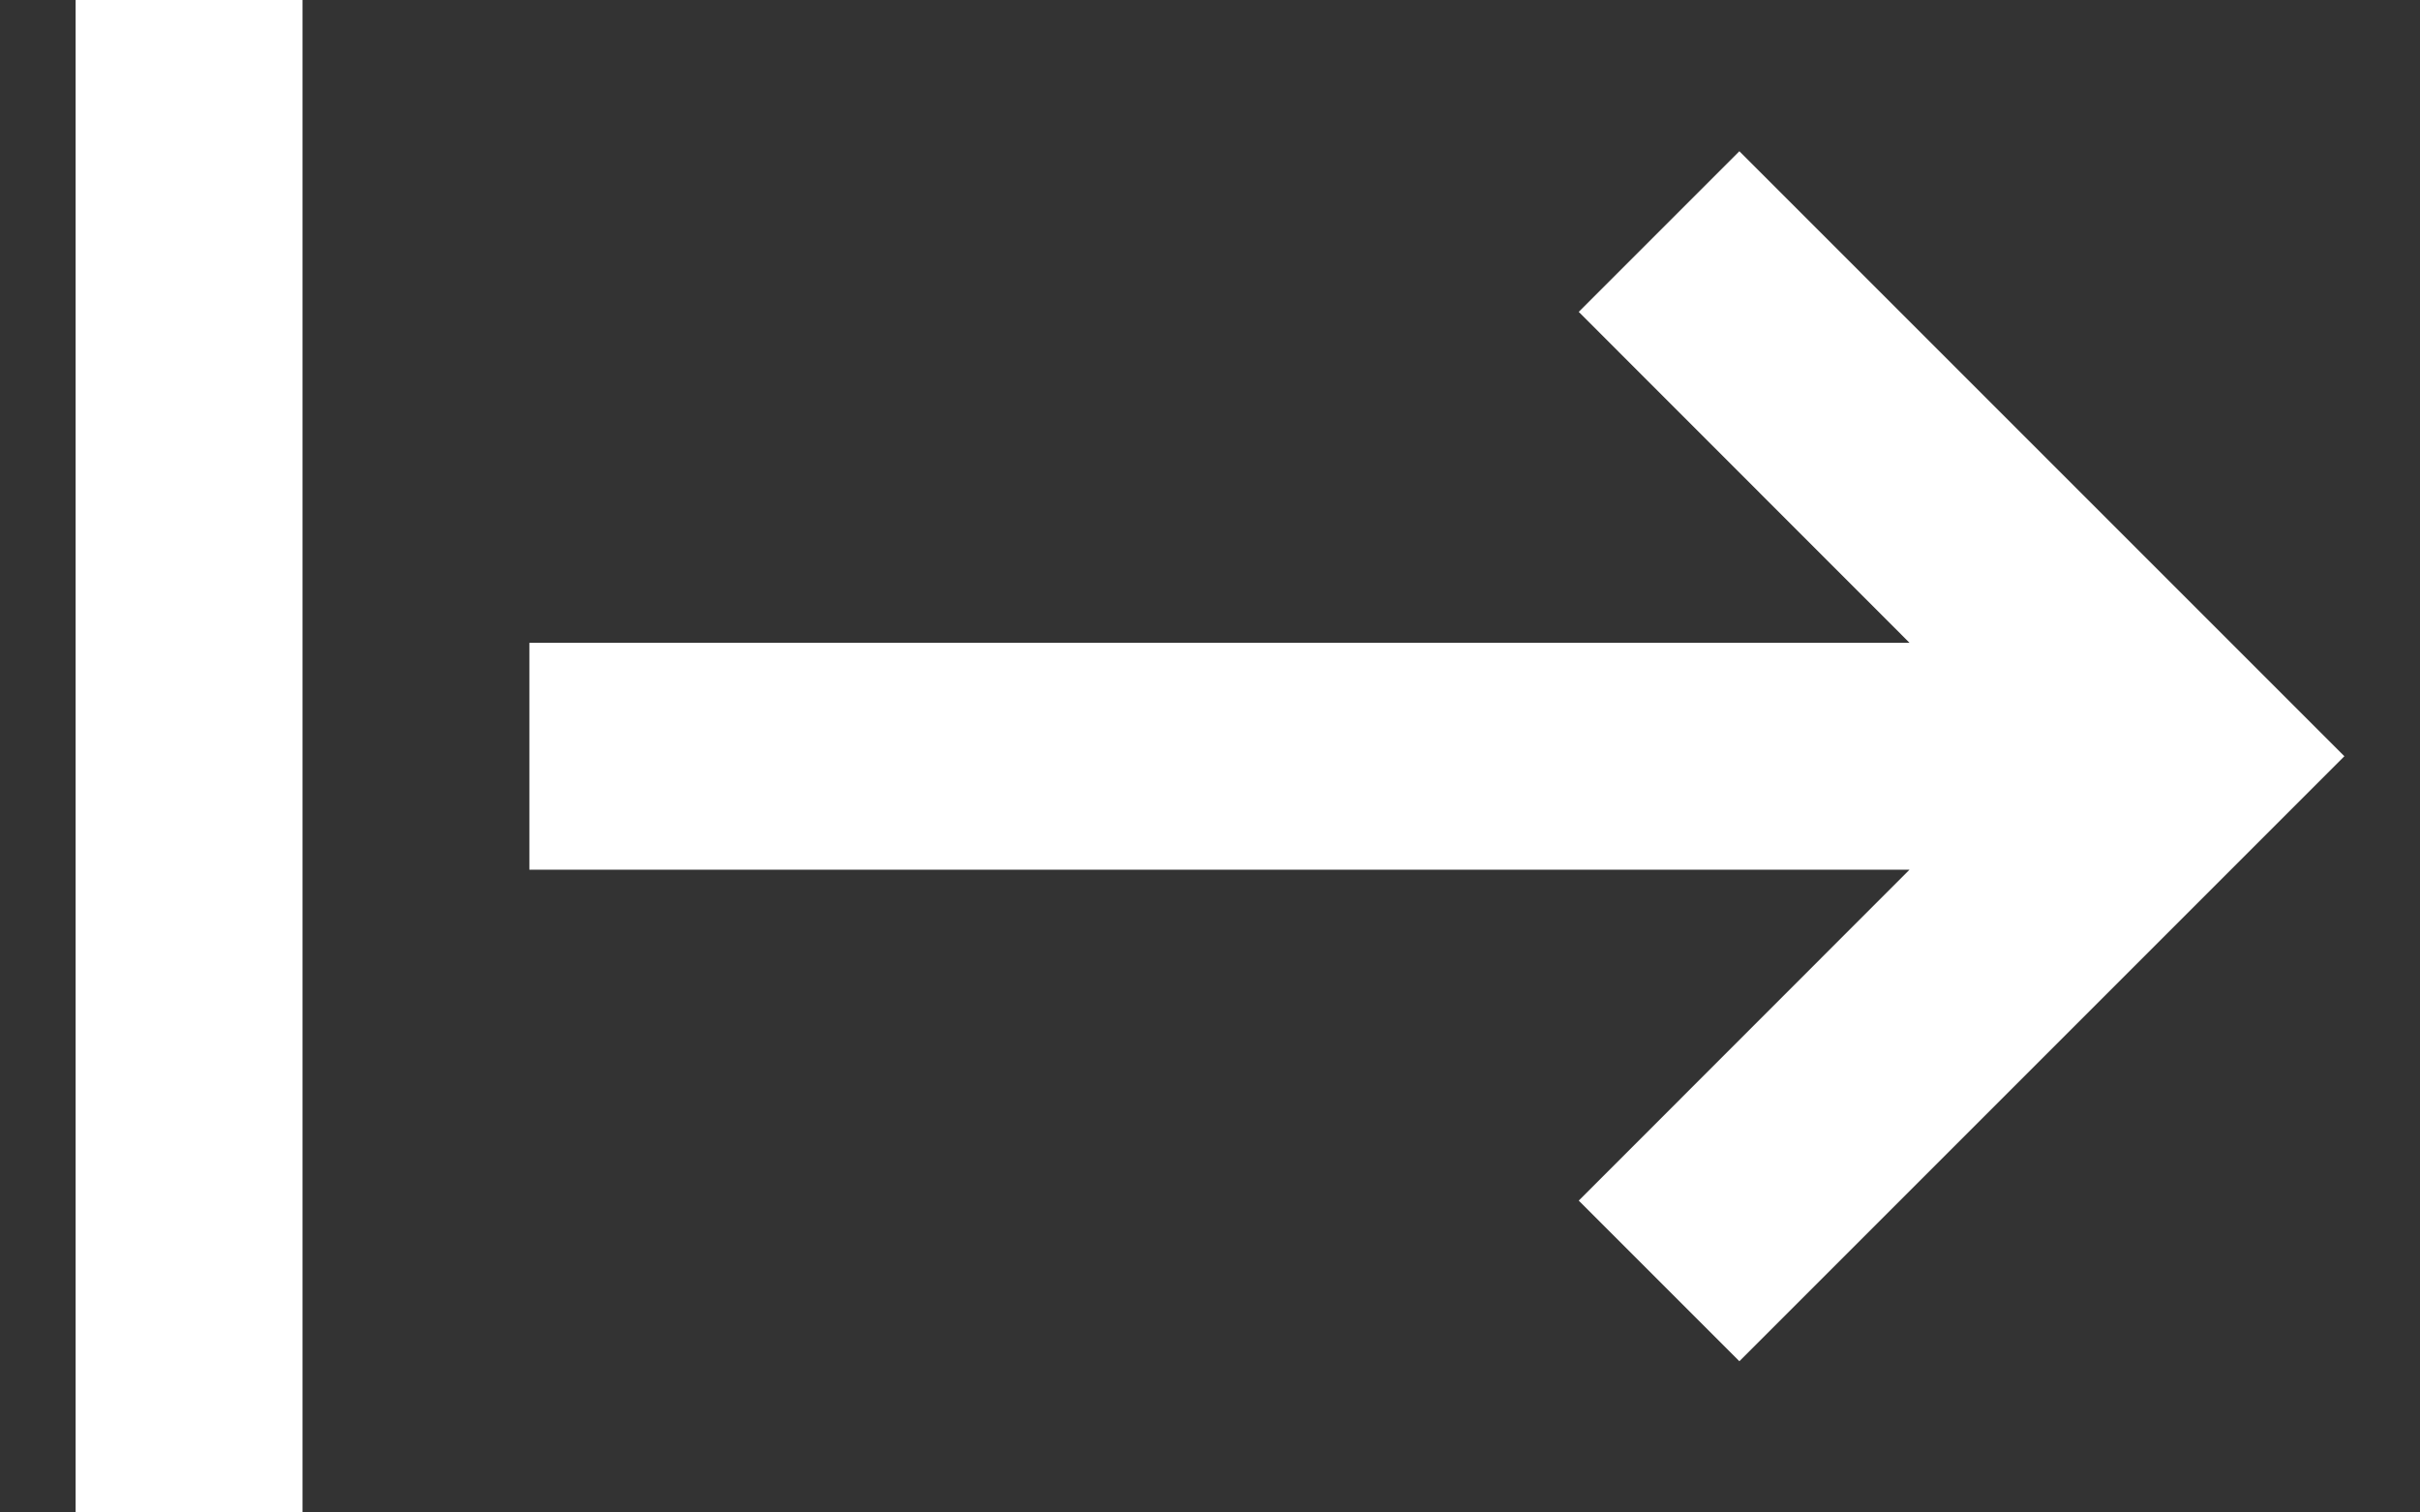 <svg width="16" height="10" viewBox="0 0 16 10" fill="none" xmlns="http://www.w3.org/2000/svg">
<rect x="0" y="0" width="16" height="10" fill="#333333" stroke="none"/>
<path d="M0.5 10V0H2V10H0.5ZM11.5 9L10.438 7.938L12.625 5.75H3.5V4.25H12.625L10.438 2.062L11.5 1L15.5 5L11.5 9Z" fill="white"/>
</svg>
